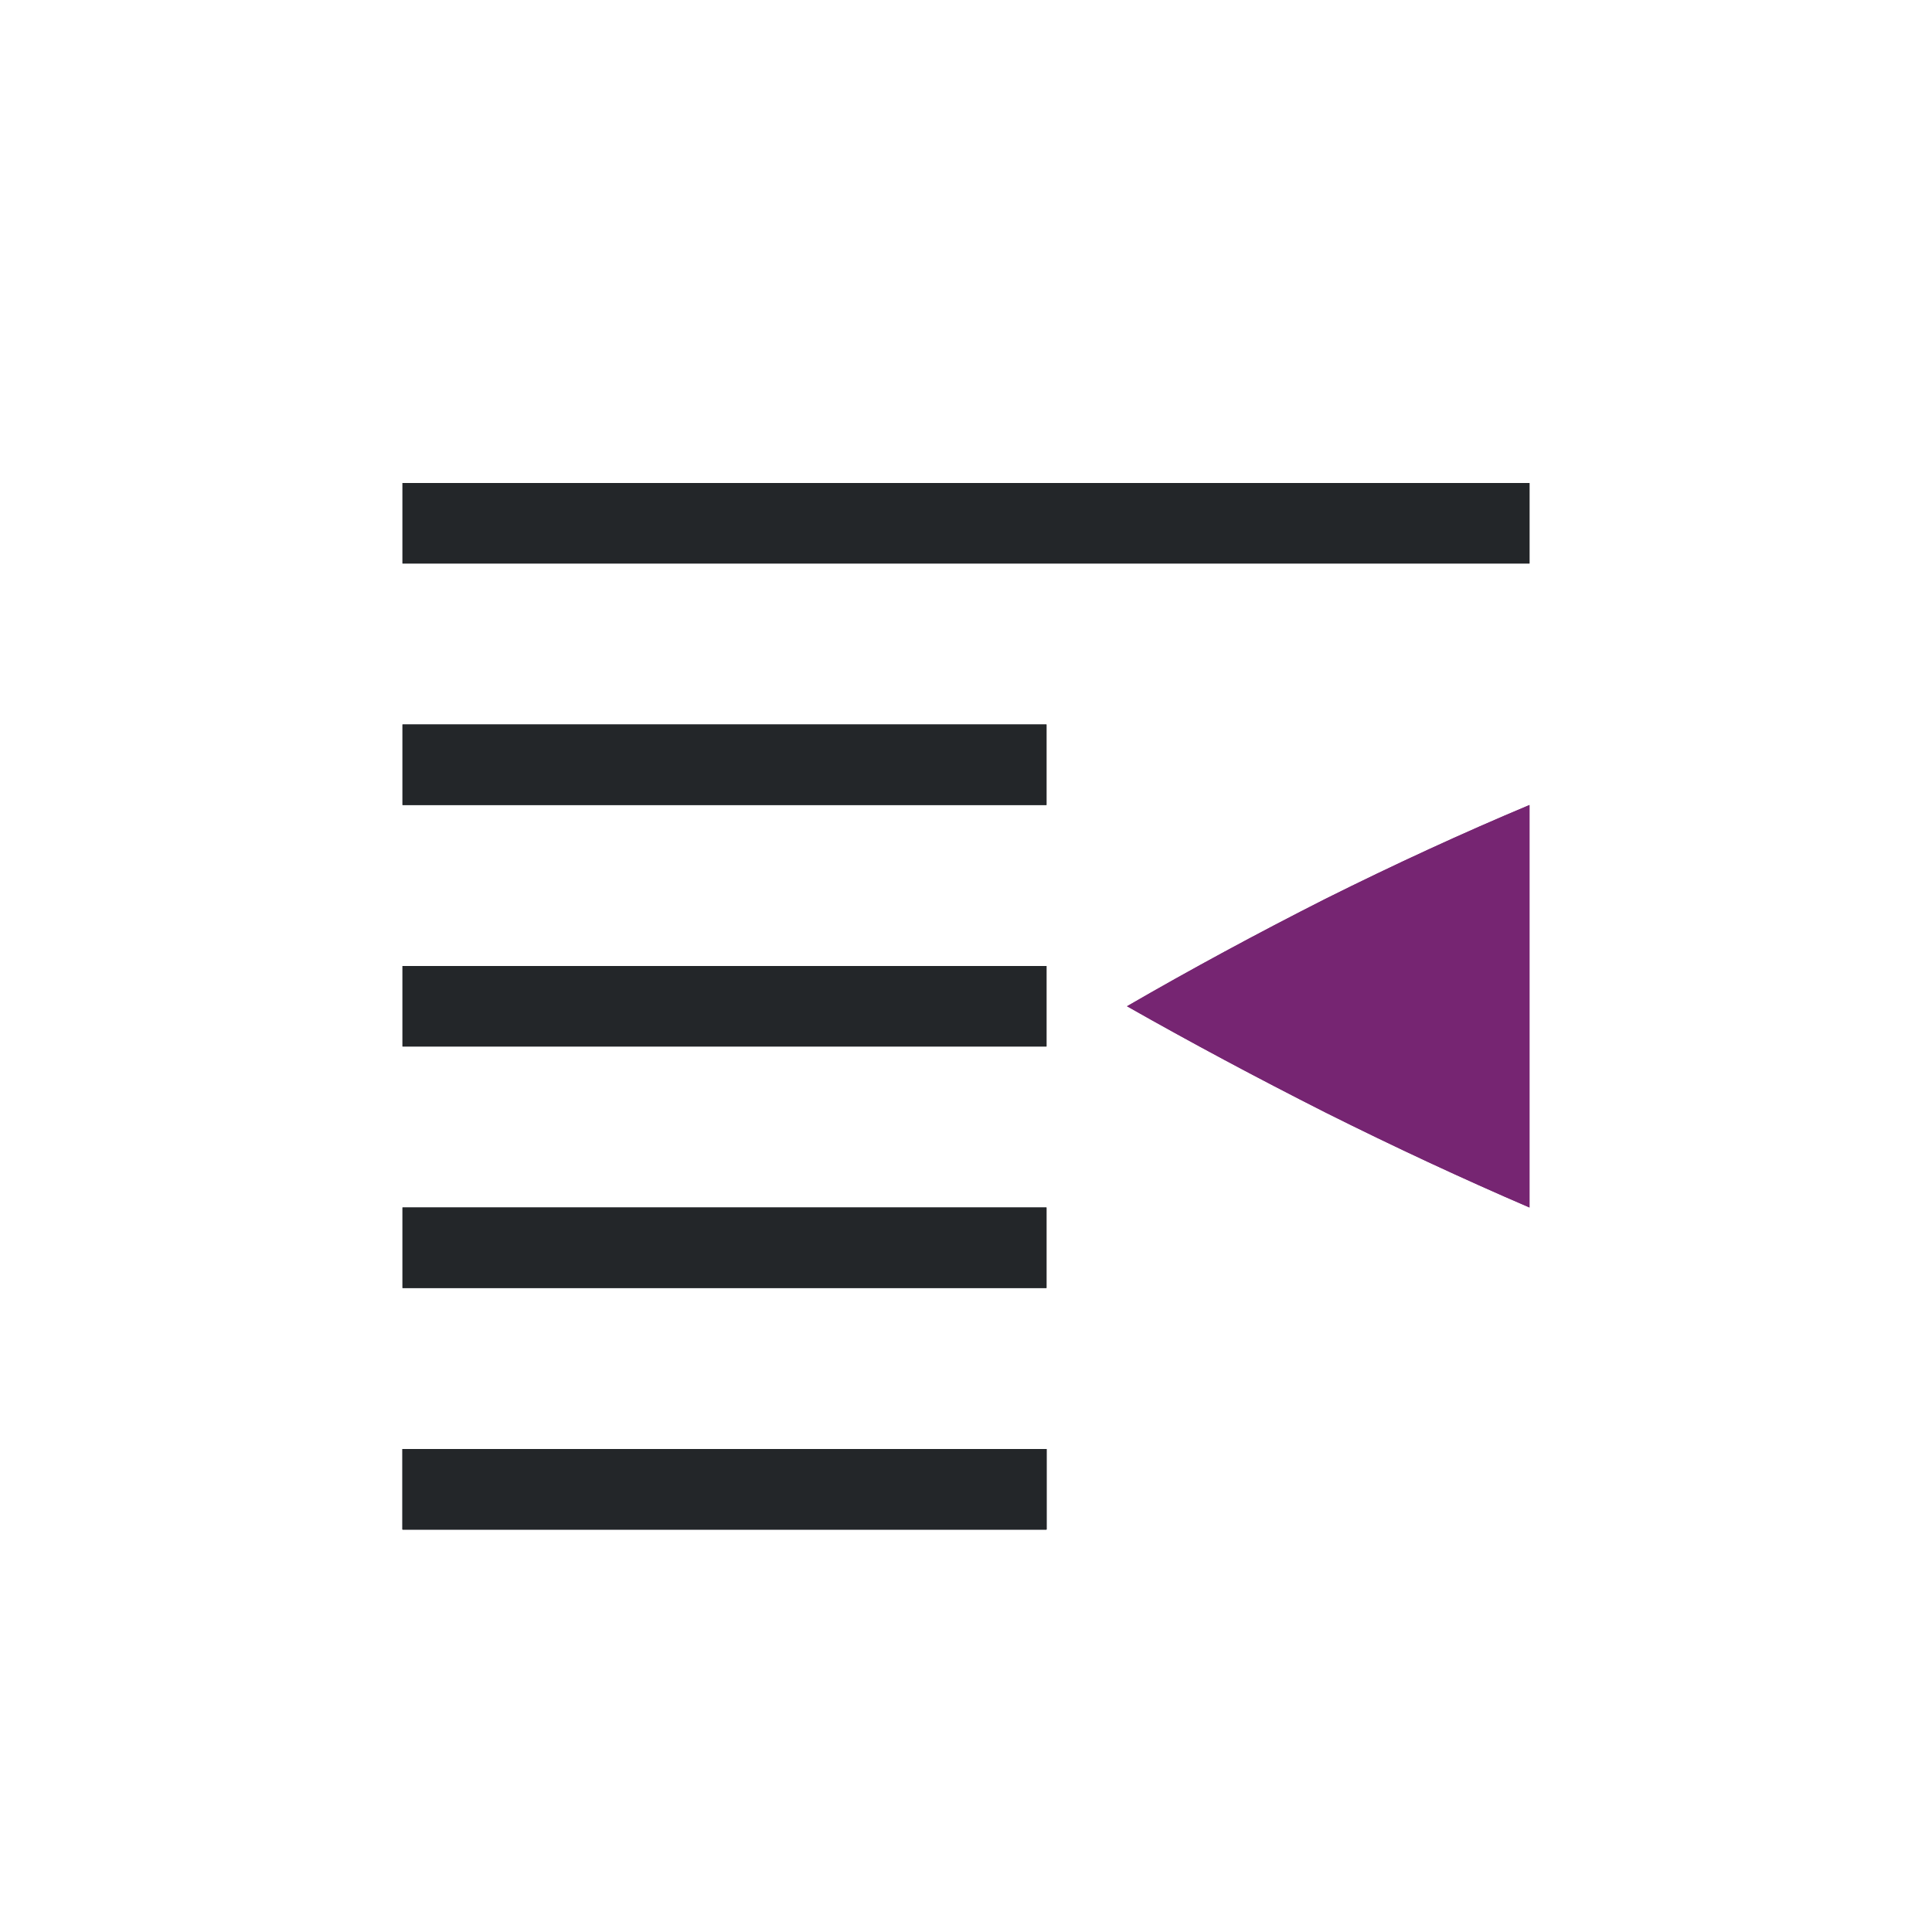 <?xml version="1.0" encoding="UTF-8" standalone="no"?>
<svg
   xmlns:dc="http://purl.org/dc/elements/1.1/"
   xmlns:cc="http://creativecommons.org/ns#"
   xmlns:rdf="http://www.w3.org/1999/02/22-rdf-syntax-ns#"
   xmlns:svg="http://www.w3.org/2000/svg"
   xmlns="http://www.w3.org/2000/svg"
   xmlns:sodipodi="http://sodipodi.sourceforge.net/DTD/sodipodi-0.dtd"
   xmlns:inkscape="http://www.inkscape.org/namespaces/inkscape"
   viewBox="0 0 24 24"
   version="1.1"
   id="svg6"
   sodipodi:docname="lc_incrementsublevels.svg"
   inkscape:export-filename="/home/jupiter007/Libreoffice yaru theme/build/cmd/lc_incrementsublevels.png"
   inkscape:export-xdpi="96"
   inkscape:export-ydpi="96"
   inkscape:version="0.92.4 (5da689c313, 2019-01-14)">
  <defs
     id="defs10" />
  <sodipodi:namedview
     pagecolor="#ffffff"
     bordercolor="#666666"
     borderopacity="1"
     objecttolerance="10"
     gridtolerance="10"
     guidetolerance="10"
     inkscape:pageopacity="0"
     inkscape:pageshadow="2"
     inkscape:window-width="1920"
     inkscape:window-height="1011"
     id="namedview8"
     showgrid="false"
     inkscape:zoom="19.666667"
     inkscape:cx="7.579628"
     inkscape:cy="9.6857987"
     inkscape:window-x="0"
     inkscape:window-y="32"
     inkscape:window-maximized="1"
     inkscape:current-layer="svg6" />
  <rect
     id="rect2"
     overflow="visible"
     y="6"
     x="-19"
     width="14"
     style="color:#bebebe;overflow:visible;fill:#232629;fill-opacity:1;marker:none"
     height="1"
     transform="scale(-1,1)" />
  <rect
     id="rect4"
     overflow="visible"
     y="9"
     x="-13"
     width="8"
     style="color:#bebebe;overflow:visible;fill:#232629;fill-opacity:1;stroke-width:0.894;marker:none"
     height="1"
     transform="scale(-1,1)" />
  <rect
     id="rect6"
     overflow="visible"
     y="15"
     x="-13"
     width="8"
     style="color:#bebebe;overflow:visible;fill:#232629;fill-opacity:1;stroke-width:0.894;marker:none"
     height="1"
     transform="scale(-1,1)" />
  <rect
     id="rect8"
     overflow="visible"
     y="18"
     x="-13"
     width="8"
     style="color:#bebebe;overflow:visible;fill:#232629;fill-opacity:1;stroke-width:0.756;marker:none"
     height="1"
     transform="scale(-1,1)" />
  <rect
     id="rect10"
     overflow="visible"
     y="12"
     x="-13"
     width="8"
     style="color:#bebebe;overflow:visible;fill:#232629;fill-opacity:1;stroke-width:0.756;marker:none"
     height="1"
     transform="scale(-1,1)" />
  <path
     id="path12"
     overflow="visible"
     style="color:#000000;overflow:visible;fill:#762572;fill-opacity:1;stroke-width:1.045;marker:none"
     d="M 19,15 V 10 c -0.83,0.348 -1.675,0.737 -2.535,1.166 -0.851,0.431 -1.674,0.876 -2.465,1.334 0.791,0.449 1.614,0.889 2.466,1.32 0.86,0.43 1.705,0.823 2.534,1.18 z"
     inkscape:connector-curvature="0" />
  <rect
     height="1"
     style="color:#bebebe;overflow:visible;fill:#232629;fill-opacity:1;stroke-width:0.756;marker:none"
     width="8"
     x="-13"
     y="18"
     overflow="visible"
     id="rect840"
     transform="scale(-1,1)" />
  <rect
     transform="scale(-1,1)"
     height="1"
     style="color:#bebebe;overflow:visible;fill:#232629;fill-opacity:1;marker:none"
     width="14"
     x="-19"
     y="6"
     overflow="visible"
     id="rect841" />
  <rect
     transform="scale(-1,1)"
     height="1"
     style="color:#bebebe;overflow:visible;fill:#232629;fill-opacity:1;stroke-width:0.894;marker:none"
     width="8"
     x="-13"
     y="9"
     overflow="visible"
     id="rect843" />
  <rect
     transform="scale(-1,1)"
     height="1"
     style="color:#bebebe;overflow:visible;fill:#232629;fill-opacity:1;stroke-width:0.894;marker:none"
     width="8"
     x="-13"
     y="15"
     overflow="visible"
     id="rect845" />
  <rect
     transform="scale(-1,1)"
     height="1"
     style="color:#bebebe;overflow:visible;fill:#232629;fill-opacity:1;stroke-width:0.756;marker:none"
     width="8"
     x="-13"
     y="18"
     overflow="visible"
     id="rect847" />
  <rect
     transform="scale(-1,1)"
     height="1"
     style="color:#bebebe;overflow:visible;fill:#232629;fill-opacity:1;stroke-width:0.756;marker:none"
     width="8"
     x="-13"
     y="12"
     overflow="visible"
     id="rect849" />
  <path
     inkscape:connector-curvature="0"
     d="M 19,15 V 10 c -0.83,0.348 -1.675,0.737 -2.535,1.166 -0.851,0.431 -1.674,0.876 -2.465,1.334 0.791,0.449 1.614,0.889 2.466,1.32 0.86,0.43 1.705,0.823 2.534,1.18 z"
     style="color:#000000;overflow:visible;fill:#762572;fill-opacity:1;stroke-width:1.045;marker:none"
     overflow="visible"
     id="path851" />
  <rect
     transform="scale(-1,1)"
     id="rect853"
     overflow="visible"
     y="18"
     x="-13"
     width="8"
     style="color:#bebebe;overflow:visible;fill:#232629;fill-opacity:1;stroke-width:0.756;marker:none"
     height="1" />
</svg>
